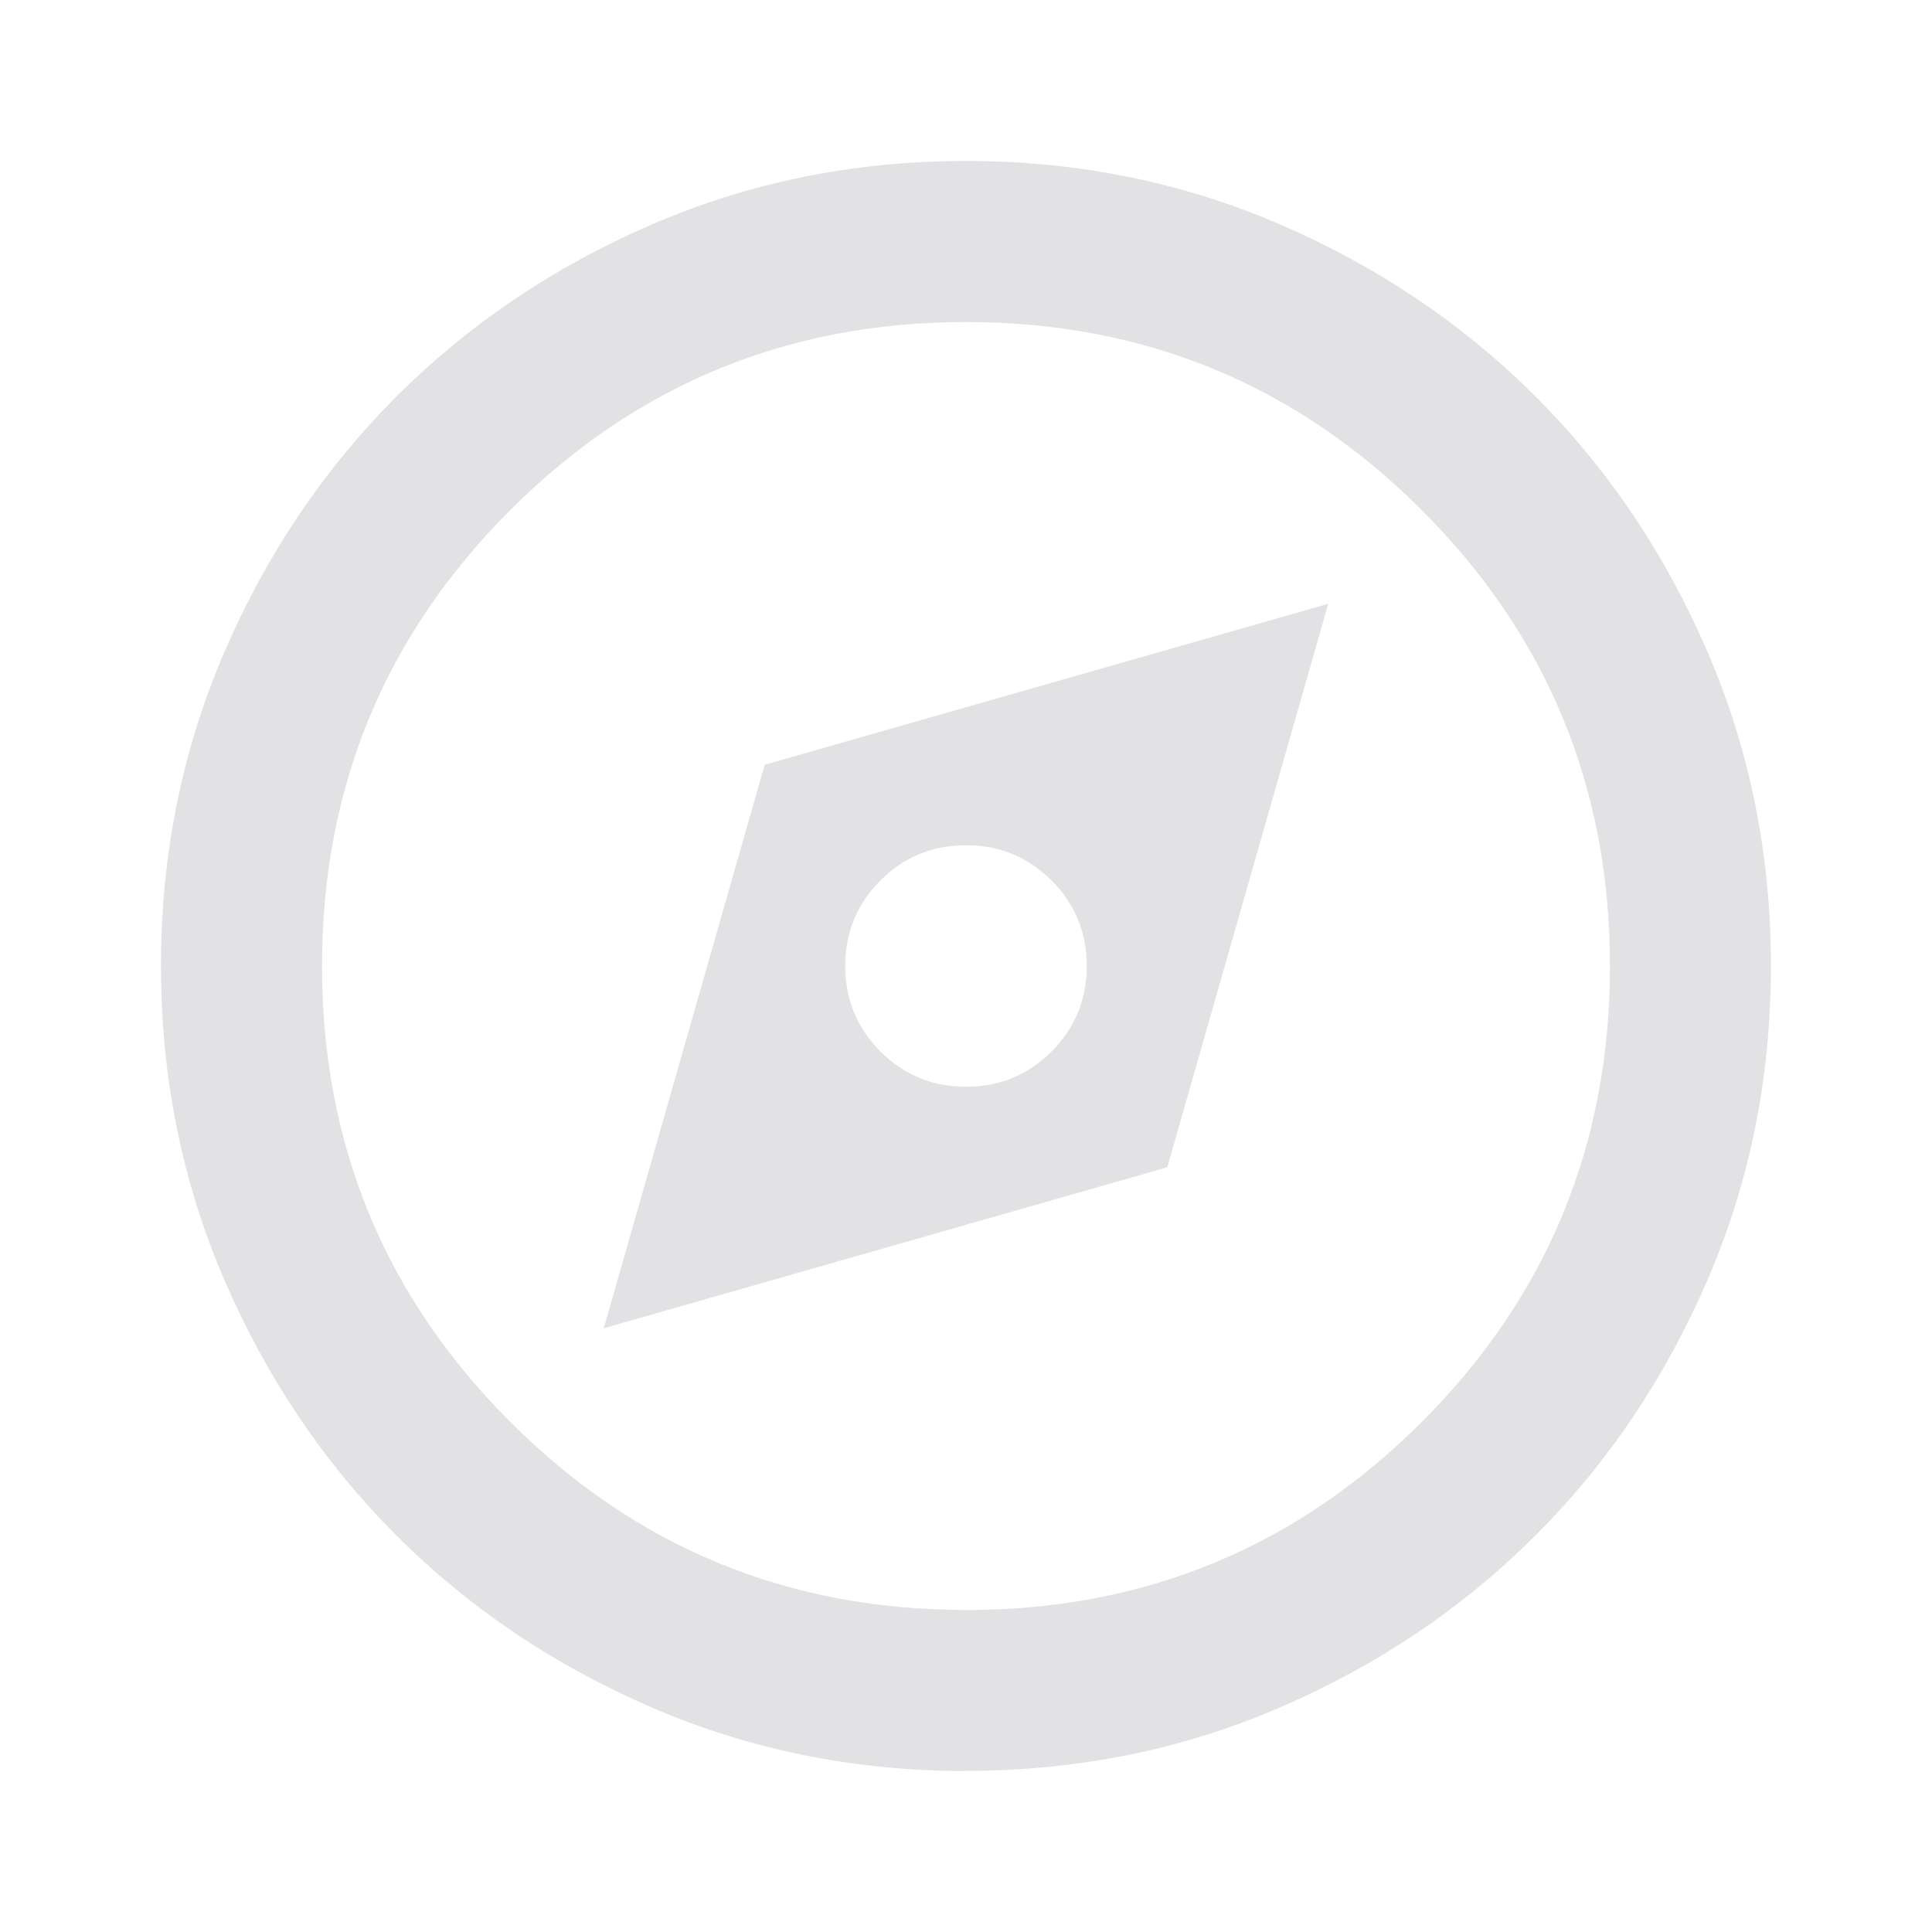 <svg height="22" width="22" xmlns="http://www.w3.org/2000/svg">
  <style type="text/css" id="current-color-scheme">
    .ColorScheme-Text {
      color: #e2e2e5;
    }
  </style>
  <path
    d="M 6.875,15.125 13.292,13.292 15.125,6.875 8.708,8.708 Z M 11,12.375 q -0.573,0 -0.974,-0.401 Q 9.625,11.573 9.625,11 q 0,-0.573 0.401,-0.974 Q 10.427,9.625 11,9.625 q 0.573,0 0.974,0.401 Q 12.375,10.427 12.375,11 q 0,0.573 -0.401,0.974 Q 11.573,12.375 11,12.375 Z m 0,7.792 q -1.902,0 -3.575,-0.722 Q 5.752,18.723 4.515,17.485 3.277,16.248 2.555,14.575 1.833,12.902 1.833,11 q 0,-1.902 0.722,-3.575 Q 3.277,5.752 4.515,4.515 5.752,3.277 7.425,2.555 9.098,1.833 11,1.833 q 1.902,0 3.575,0.722 1.673,0.722 2.91,1.959 1.238,1.238 1.959,2.91 0.722,1.673 0.722,3.575 0,1.902 -0.722,3.575 -0.722,1.673 -1.959,2.91 -1.238,1.238 -2.91,1.959 -1.673,0.722 -3.575,0.722 z m 0,-1.833 q 3.048,0 5.191,-2.143 Q 18.333,14.048 18.333,11 q 0,-3.048 -2.143,-5.191 Q 14.048,3.667 11,3.667 q -3.048,0 -5.191,2.143 Q 3.667,7.952 3.667,11 q 0,3.048 2.143,5.191 Q 7.952,18.333 11,18.333 Z M 11,11 Z"
    class="ColorScheme-Text" fill="currentColor" />
</svg>